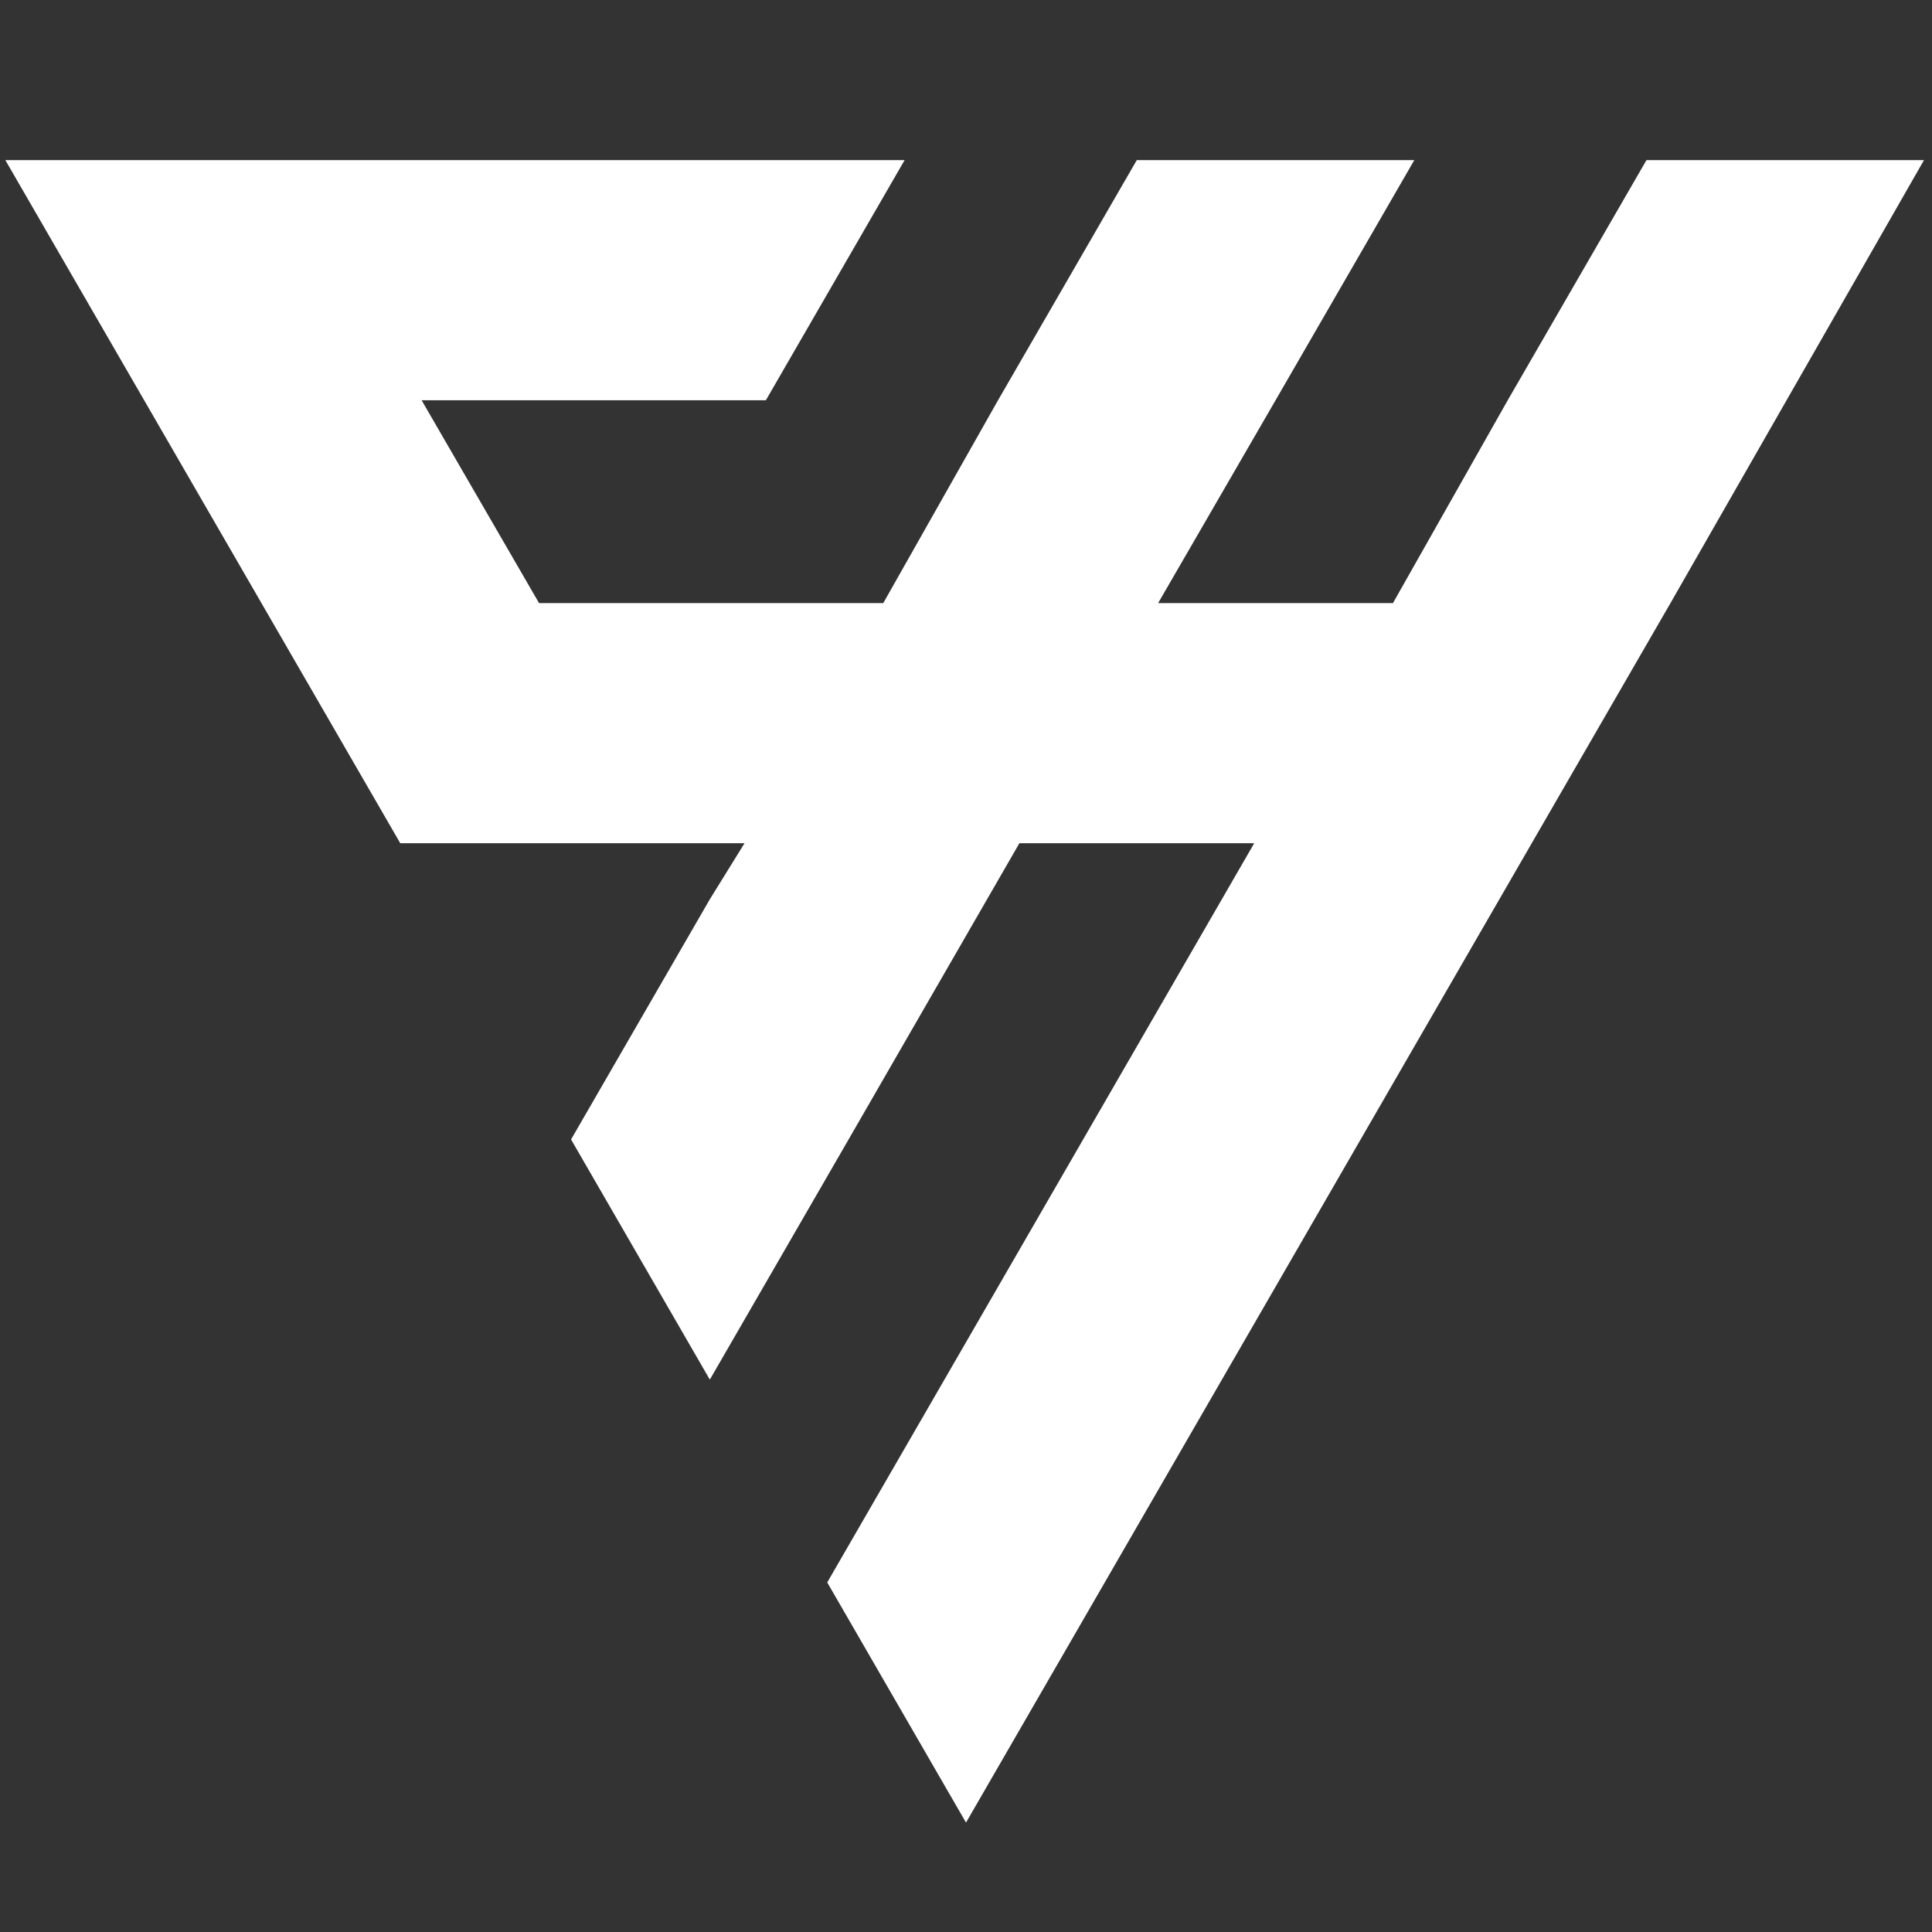 <?xml version="1.0" encoding="utf-8"?>
<!-- Generator: Adobe Illustrator 18.0.0, SVG Export Plug-In . SVG Version: 6.00 Build 0)  -->
<!DOCTYPE svg PUBLIC "-//W3C//DTD SVG 1.1//EN" "http://www.w3.org/Graphics/SVG/1.1/DTD/svg11.dtd">
<svg version="1.1" xmlns="http://www.w3.org/2000/svg" xmlns:xlink="http://www.w3.org/1999/xlink" x="0px" y="0px"
	 viewBox="0 0 72.4 72.4" enable-background="new 0 0 72.4 72.4" xml:space="preserve">
<rect x="0" y="0" width="72.4" height="72.4" fill="#333333" stroke="none"/>
<g id="Warstwa_2">
</g>
<g id="Warstwa_1">
	<polygon fill="#FFFFFF" points="41.4,59.3 57.4,31.6 62.6,22.6 72.1,6 61.7,6 56.5,15 52.2,22.6 43.4,22.6 47.8,15 53,6 42.6,6 
		37.4,15 33.1,22.6 24.3,22.6 20.2,22.6 15.8,15 28.7,15 33.9,6 10.6,6 0.2,6 15,31.6 25.4,31.6 25.4,31.6 27.9,31.6 26.6,33.7 
		26.6,33.7 21.4,42.7 26.6,51.7 31.8,42.7 38.2,31.6 47,31.6 36.2,50.3 31,59.3 36.2,68.3 	"/>
</g>
</svg>
